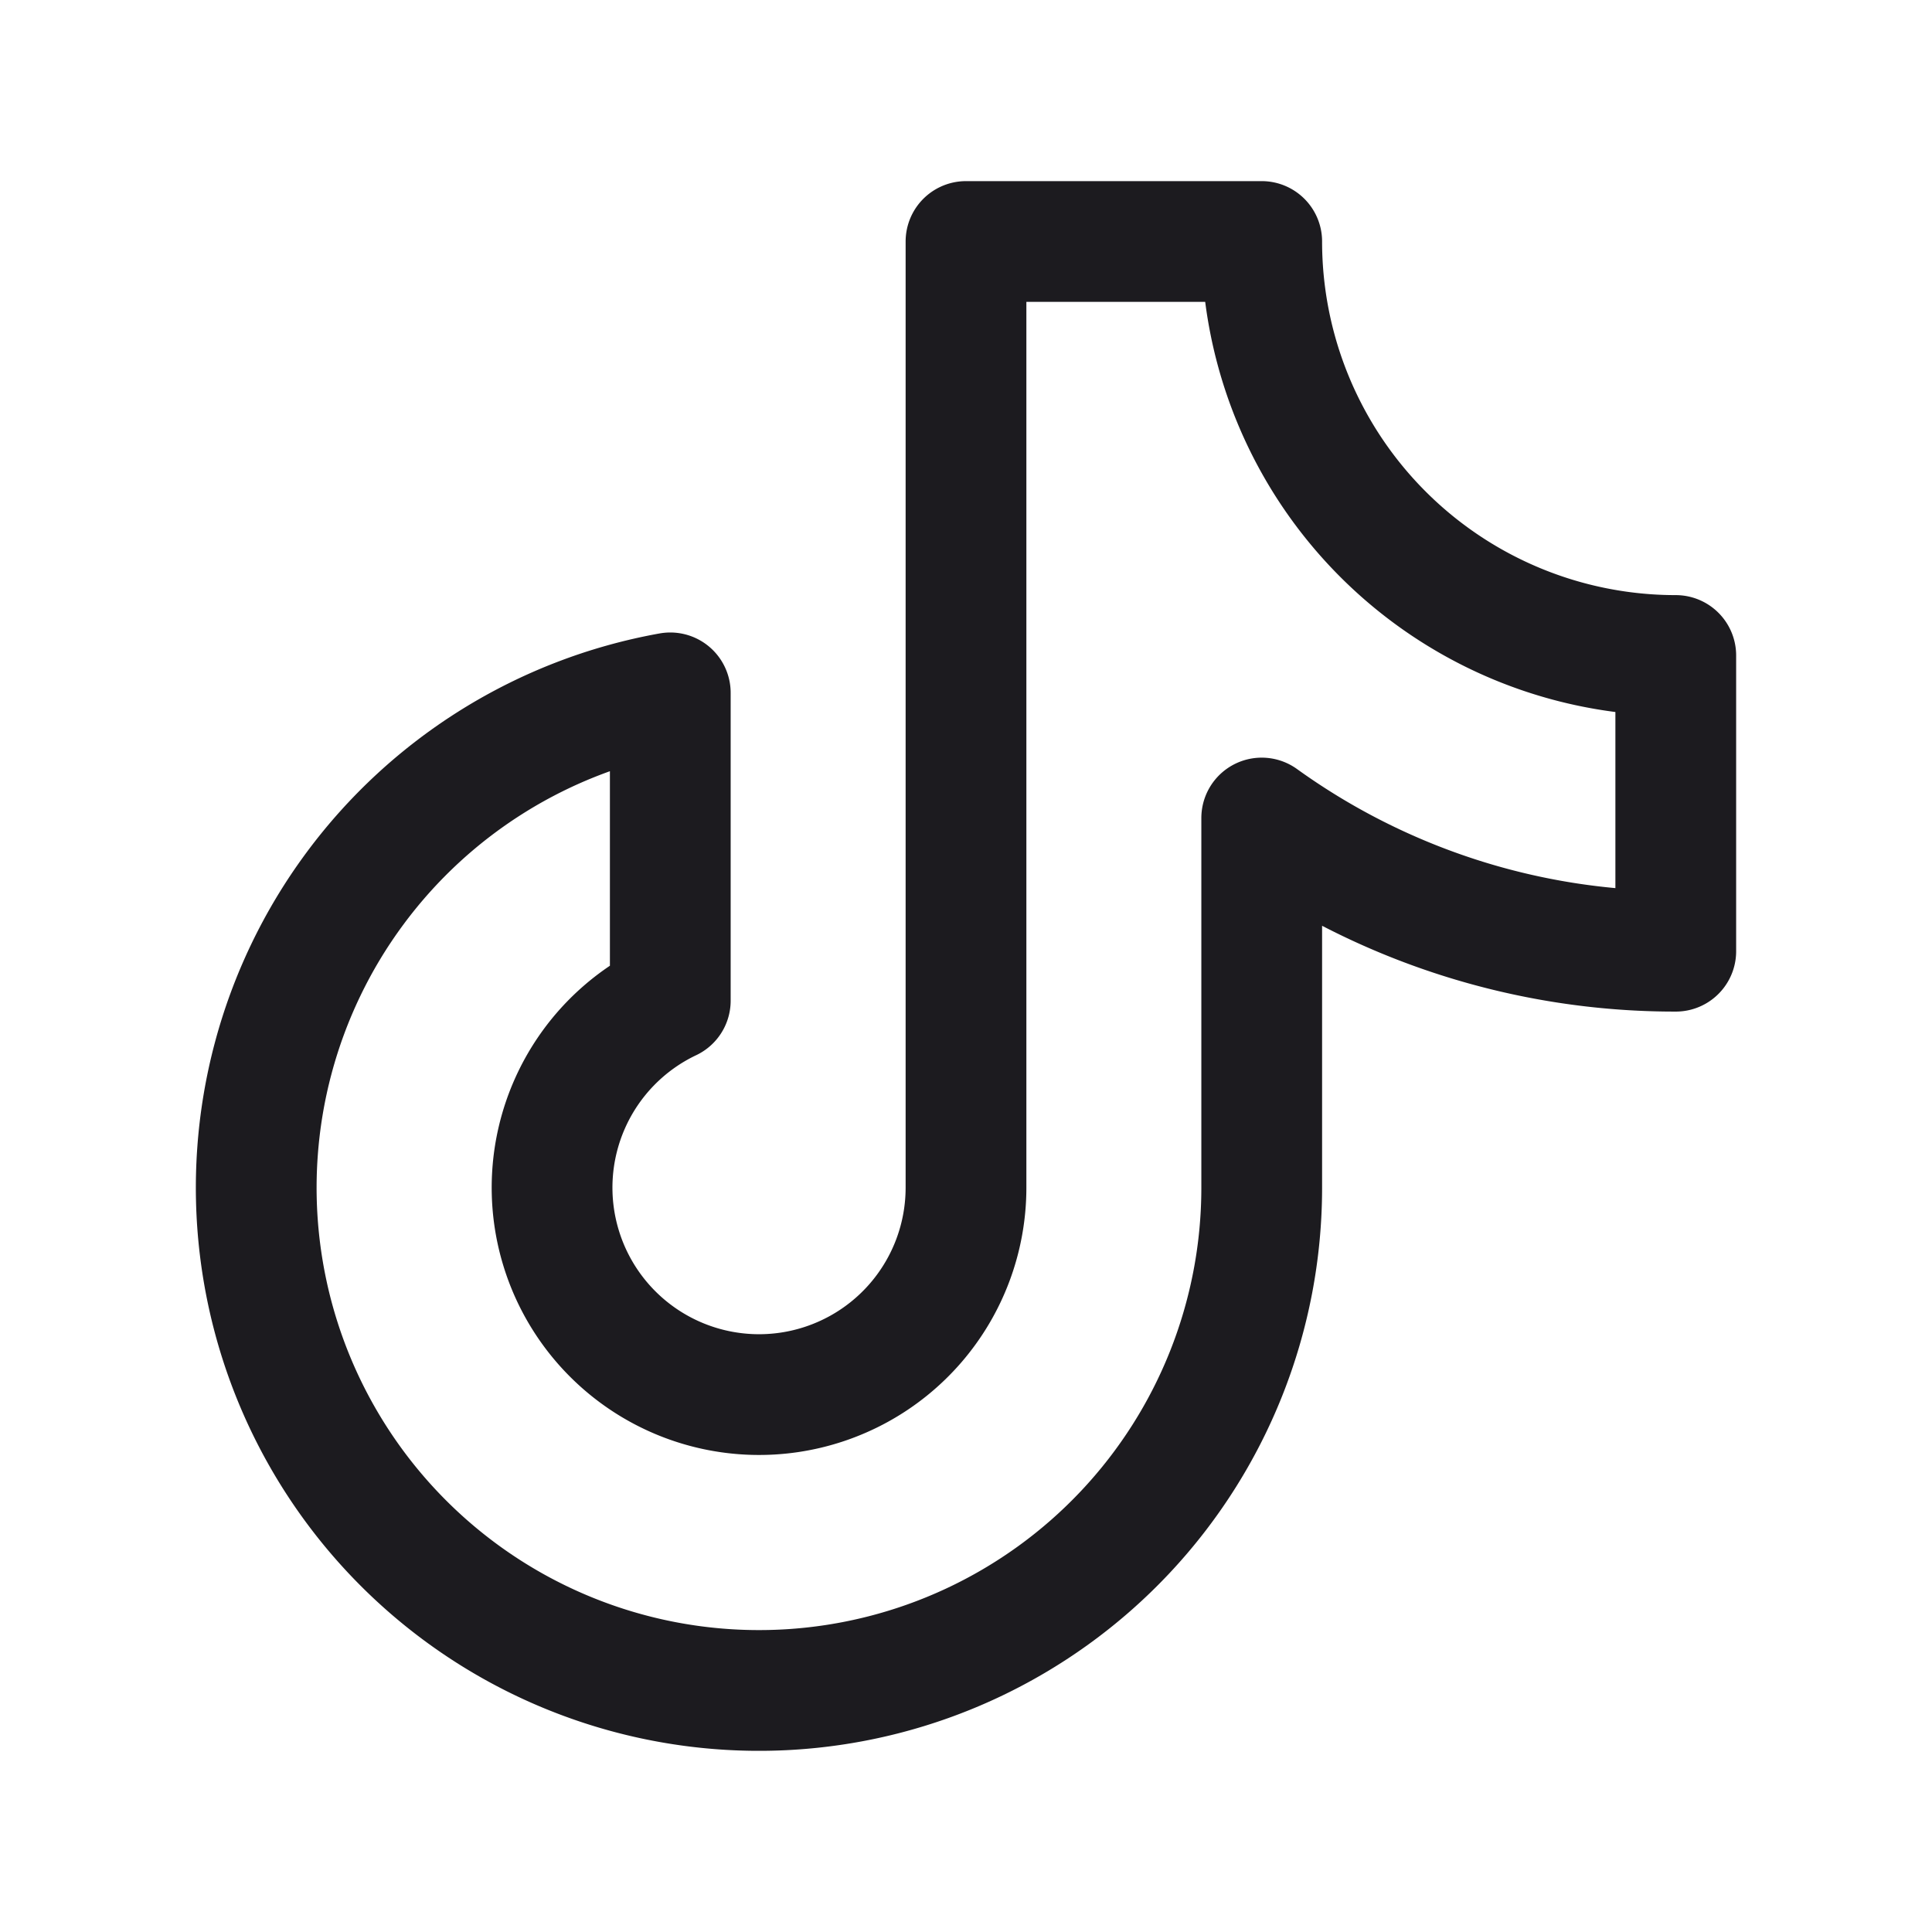 <svg xmlns="http://www.w3.org/2000/svg" width="32" height="32" fill="none"><path stroke="#1C1B1F" stroke-linecap="round" stroke-linejoin="round" stroke-width="2" d="M20.898 13.549a11.702 11.702 0 0 0 6.858 2.206v-4.898A6.857 6.857 0 0 1 20.898 4H16v15.674a3.428 3.428 0 1 1-4.898-3.1v-5.098a8.327 8.327 0 1 0 9.796 8.197V13.55Z"/></svg>